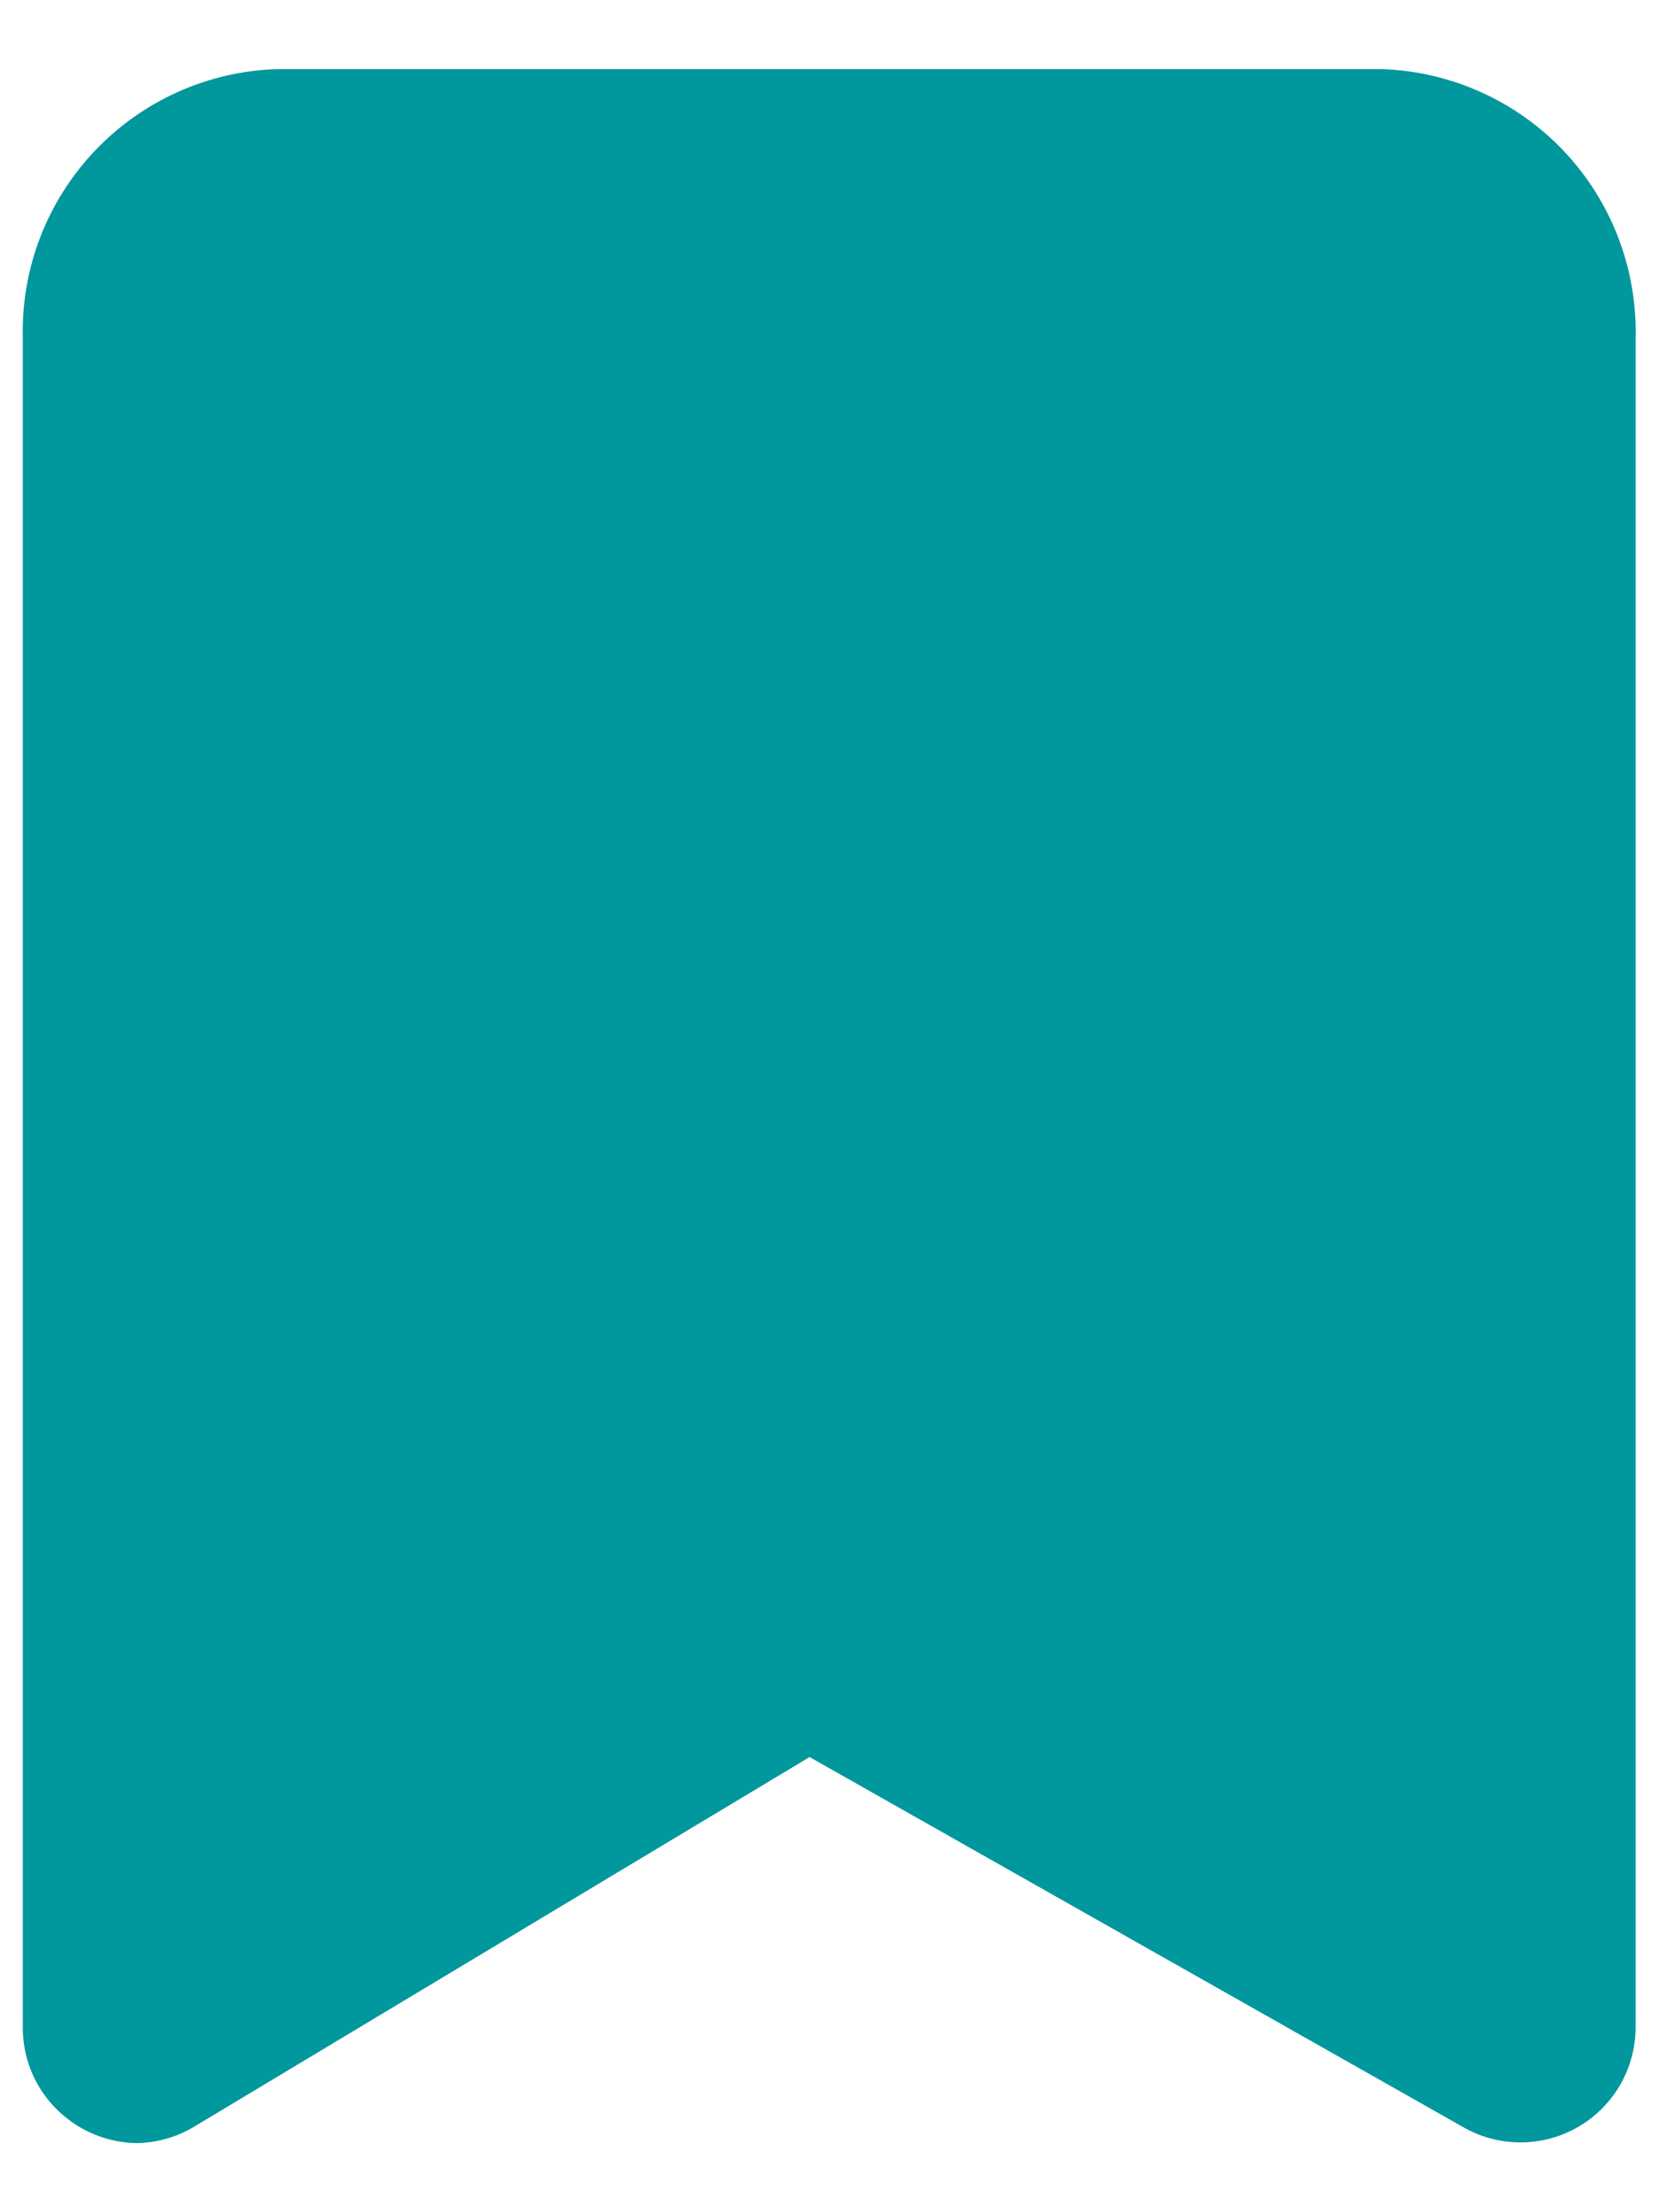 <svg width="12" height="16" viewBox="0 0 12 16" fill="none" xmlns="http://www.w3.org/2000/svg">
<path d="M0.998 15.5C0.855 15.5 0.714 15.462 0.59 15.392C0.461 15.319 0.354 15.214 0.279 15.087C0.204 14.959 0.165 14.814 0.165 14.667V2.442C0.153 1.942 0.339 1.458 0.683 1.094C1.026 0.731 1.498 0.517 1.998 0.5H9.998C10.497 0.517 10.97 0.731 11.313 1.094C11.656 1.458 11.842 1.942 11.831 2.442V14.667C11.83 14.812 11.791 14.955 11.718 15.081C11.645 15.206 11.54 15.311 11.415 15.383C11.288 15.457 11.144 15.495 10.998 15.495C10.852 15.495 10.708 15.457 10.581 15.383L5.856 12.708L1.415 15.375C1.289 15.453 1.145 15.496 0.998 15.5Z" fill="#00979D"/>
</svg>

